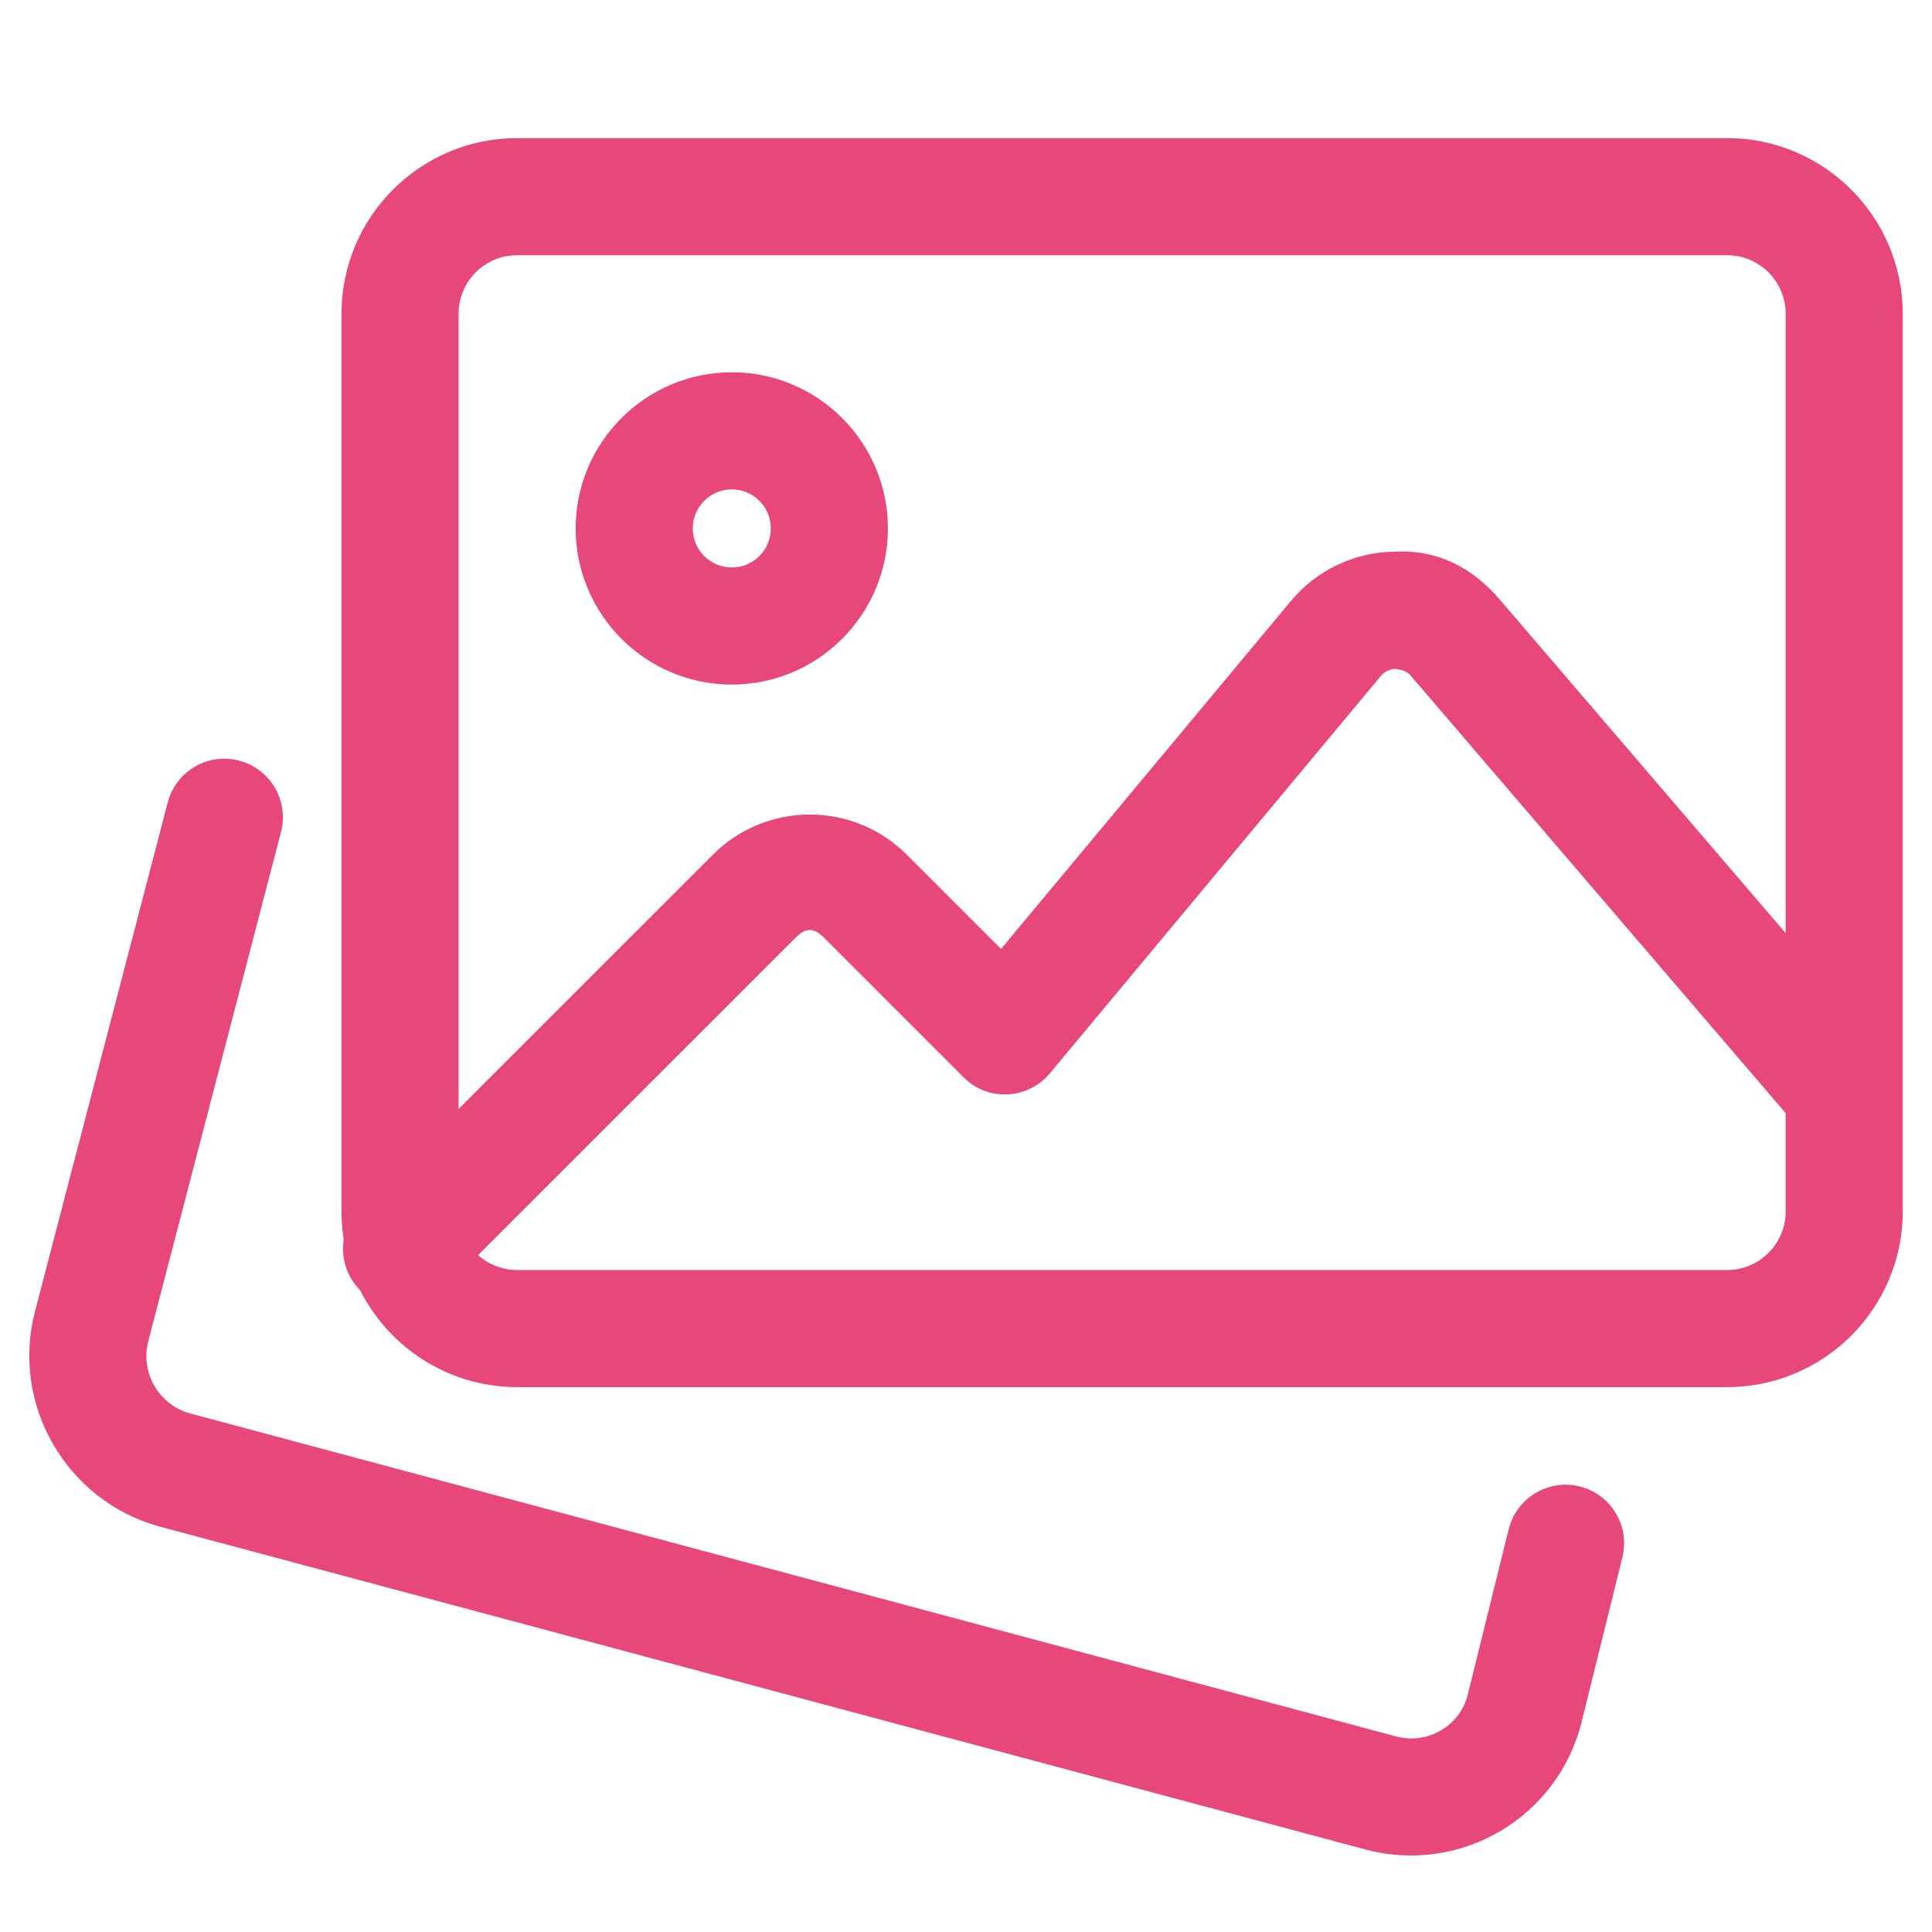 <svg width="33" height="33" viewBox="0 0 33 33" fill="none" xmlns="http://www.w3.org/2000/svg">
<g clip-path="url(#clip0_59_15859)">
<path d="M24.104 31.693C23.852 31.693 23.595 31.661 23.34 31.595L2.72 26.073C1.13 25.634 0.182 23.989 0.598 22.399L2.865 13.707C3.003 13.174 3.549 12.85 4.085 12.993C4.618 13.131 4.939 13.678 4.799 14.213L2.533 22.906C2.393 23.442 2.711 23.995 3.245 24.142L23.852 29.661C24.381 29.801 24.928 29.486 25.067 28.96L25.77 26.119C25.904 25.584 26.445 25.258 26.981 25.389C27.517 25.522 27.844 26.064 27.712 26.599L27.005 29.453C26.649 30.804 25.433 31.693 24.104 31.693Z" fill="#E74779"/>
<path d="M29.5 23.693H8.833C7.178 23.693 5.833 22.348 5.833 20.693V5.359C5.833 3.705 7.178 2.359 8.833 2.359H29.5C31.155 2.359 32.5 3.705 32.5 5.359V20.693C32.5 22.348 31.155 23.693 29.5 23.693ZM8.833 4.359C8.281 4.359 7.833 4.807 7.833 5.359V20.693C7.833 21.245 8.281 21.693 8.833 21.693H29.5C30.052 21.693 30.5 21.245 30.5 20.693V5.359C30.5 4.807 30.052 4.359 29.5 4.359H8.833Z" fill="#E74779"/>
<path d="M12.5 11.693C11.029 11.693 9.833 10.497 9.833 9.026C9.833 7.555 11.029 6.359 12.5 6.359C13.971 6.359 15.166 7.555 15.166 9.026C15.166 10.497 13.971 11.693 12.5 11.693ZM12.5 8.359C12.132 8.359 11.833 8.658 11.833 9.026C11.833 9.394 12.132 9.693 12.5 9.693C12.868 9.693 13.166 9.394 13.166 9.026C13.166 8.658 12.868 8.359 12.5 8.359Z" fill="#E74779"/>
<path d="M6.859 22.332C6.603 22.332 6.347 22.234 6.152 22.038C5.762 21.648 5.762 21.014 6.152 20.623L12.179 14.597C13.091 13.685 14.575 13.685 15.486 14.597L17.098 16.209L22.05 10.265C22.493 9.734 23.142 9.427 23.831 9.423C24.573 9.382 25.173 9.719 25.619 10.243L32.257 17.988C32.617 18.406 32.568 19.038 32.149 19.398C31.729 19.758 31.098 19.709 30.738 19.29L24.098 11.543C24.01 11.438 23.902 11.443 23.842 11.425C23.785 11.425 23.674 11.442 23.586 11.546L17.933 18.333C17.753 18.549 17.49 18.68 17.21 18.692C16.925 18.707 16.655 18.598 16.458 18.4L14.071 16.013C13.902 15.843 13.762 15.843 13.592 16.013L7.566 22.038C7.371 22.234 7.115 22.332 6.859 22.332Z" fill="#E74779"/>
</g>
<defs>
<clipPath id="clip0_59_15859">
<rect width="32" height="32" fill="white" transform="translate(0.5 0.984)"/>
</clipPath>
</defs>
</svg>
